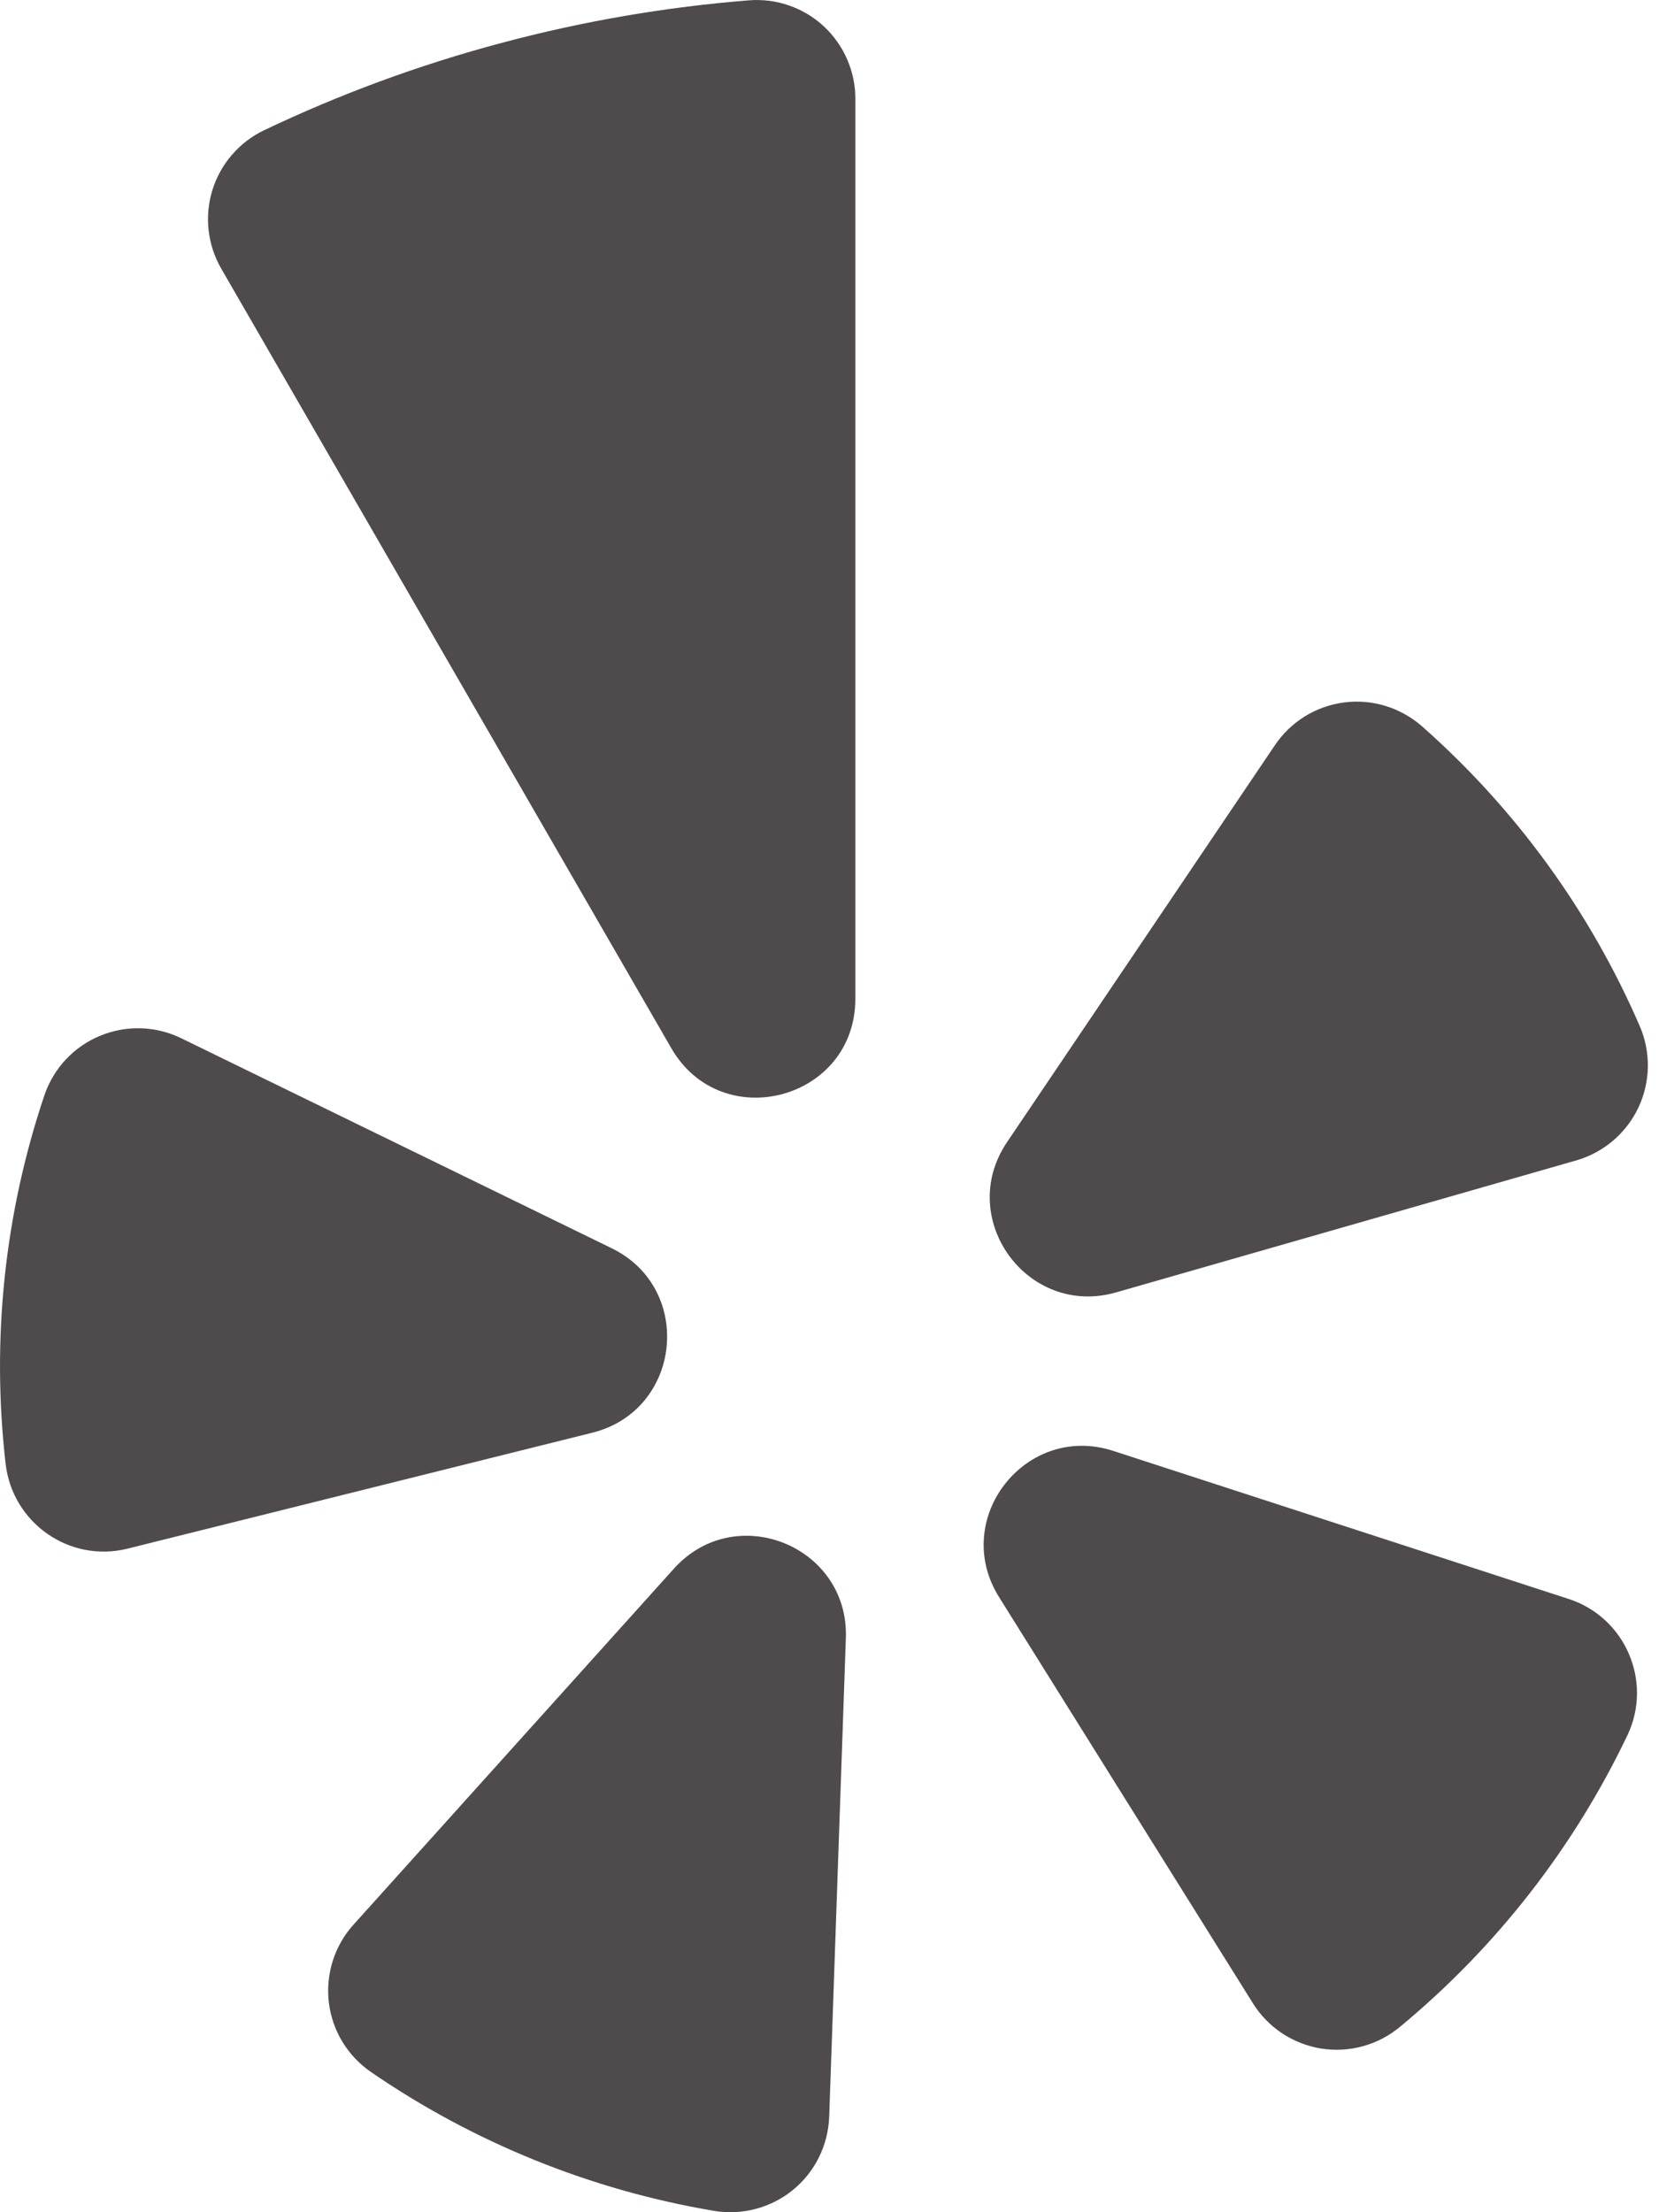 <svg xmlns="http://www.w3.org/2000/svg" width="21" height="28" viewBox="0 0 21 28" fill="none">
  <path fill-rule="evenodd" clip-rule="evenodd" d="M2.294 13.141L7.743 15.799C8.791 16.311 8.629 17.852 7.497 18.134L1.615 19.601C0.882 19.784 0.157 19.278 0.071 18.526C-0.11 16.954 0.057 15.362 0.562 13.863C0.619 13.695 0.711 13.541 0.832 13.411C0.953 13.281 1.101 13.179 1.265 13.111C1.429 13.042 1.605 13.01 1.782 13.015C1.96 13.02 2.134 13.063 2.294 13.141ZM4.476 24.359L8.531 19.854C9.311 18.987 10.749 19.569 10.707 20.734L10.496 26.794C10.489 26.972 10.445 27.146 10.366 27.306C10.287 27.465 10.175 27.606 10.037 27.718C9.899 27.831 9.738 27.913 9.566 27.958C9.394 28.004 9.214 28.012 9.039 27.983C7.48 27.72 5.998 27.12 4.695 26.225C4.549 26.124 4.425 25.993 4.333 25.841C4.241 25.689 4.183 25.518 4.162 25.342C4.142 25.165 4.159 24.986 4.213 24.816C4.267 24.647 4.356 24.491 4.476 24.359ZM14.092 18.364L19.857 20.238C20.574 20.471 20.924 21.283 20.6 21.964C19.919 23.39 18.935 24.651 17.717 25.657C17.579 25.771 17.419 25.854 17.247 25.9C17.076 25.947 16.896 25.956 16.72 25.928C16.544 25.899 16.377 25.833 16.228 25.735C16.08 25.636 15.954 25.507 15.86 25.356L12.646 20.214C12.028 19.225 12.982 18.004 14.092 18.364ZM19.954 14.687L14.127 16.358C13.006 16.679 12.095 15.425 12.746 14.458L16.138 9.432C16.237 9.285 16.366 9.161 16.517 9.067C16.668 8.974 16.837 8.914 17.013 8.891C17.189 8.868 17.368 8.883 17.538 8.935C17.707 8.987 17.864 9.074 17.998 9.191C19.184 10.237 20.126 11.532 20.755 12.984C20.826 13.147 20.861 13.324 20.859 13.502C20.856 13.68 20.816 13.855 20.74 14.017C20.664 14.178 20.555 14.321 20.42 14.436C20.284 14.552 20.126 14.637 19.954 14.687ZM6.338 0.546C5.289 0.826 4.288 1.198 3.342 1.649C3.186 1.724 3.048 1.829 2.936 1.96C2.823 2.09 2.739 2.243 2.688 2.407C2.638 2.572 2.621 2.745 2.641 2.916C2.66 3.087 2.715 3.252 2.801 3.401L8.497 13.266C9.135 14.373 10.827 13.92 10.827 12.642V1.251C10.828 1.079 10.792 0.908 10.723 0.75C10.655 0.593 10.554 0.451 10.428 0.333C10.302 0.216 10.153 0.127 9.99 0.07C9.828 0.013 9.655 -0.009 9.483 0.004C8.439 0.087 7.387 0.265 6.338 0.546Z" fill="#4F4B4C"/>
</svg>